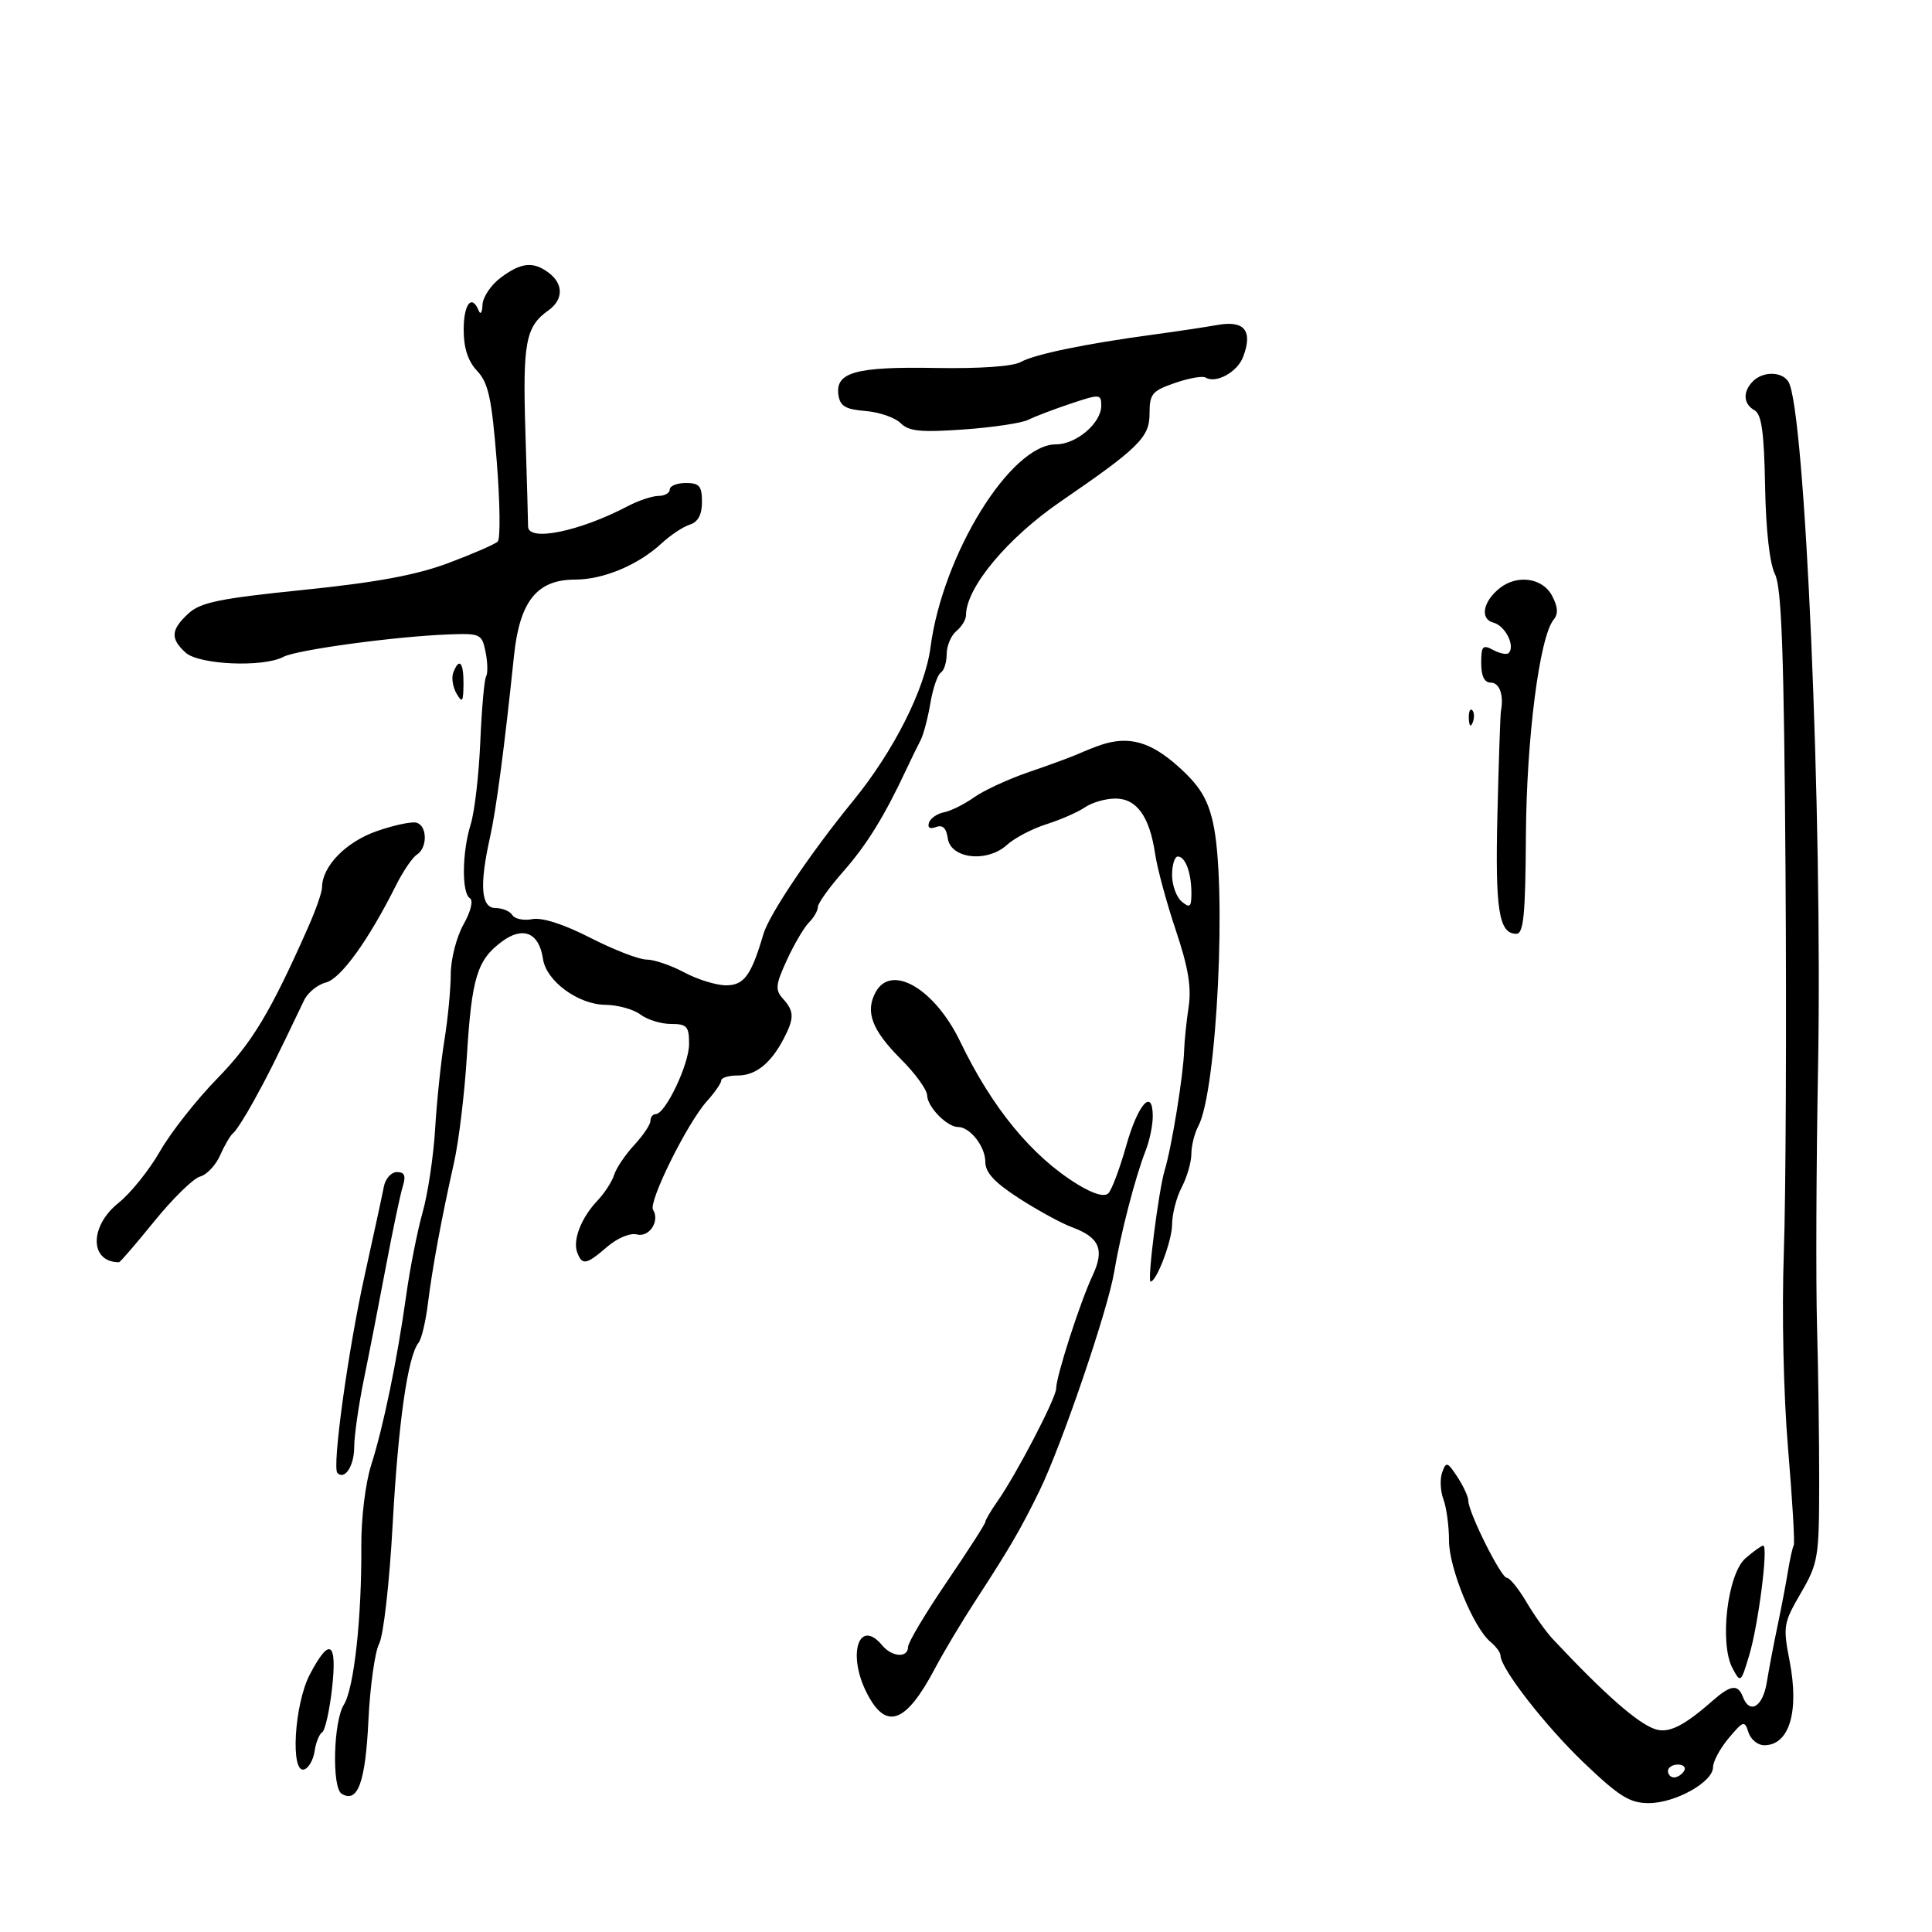 <svg xmlns="http://www.w3.org/2000/svg" width="300" height="300" viewBox="0 0 300 300" version="1.1">
	<path d="M 77.750 43.115 C 76.237 44.244, 74.964 46.142, 74.921 47.333 C 74.878 48.525, 74.615 48.938, 74.338 48.250 C 73.267 45.597, 72 47.188, 72 51.186 C 72 54.059, 72.657 56.071, 74.096 57.602 C 75.836 59.454, 76.352 61.832, 77.131 71.582 C 77.647 78.043, 77.717 83.673, 77.285 84.092 C 76.853 84.512, 73.407 86.013, 69.627 87.429 C 64.640 89.297, 58.468 90.440, 47.127 91.598 C 34.065 92.931, 31.131 93.534, 29.250 95.271 C 26.522 97.790, 26.426 99.171, 28.829 101.345 C 30.913 103.231, 40.896 103.661, 44.003 101.998 C 46.044 100.906, 61.420 98.818, 69.657 98.514 C 74.622 98.331, 74.837 98.434, 75.403 101.265 C 75.726 102.882, 75.763 104.575, 75.483 105.027 C 75.204 105.479, 74.798 110.045, 74.580 115.174 C 74.362 120.303, 73.693 126.072, 73.092 127.993 C 71.742 132.312, 71.670 138.678, 72.963 139.477 C 73.526 139.825, 73.110 141.523, 71.963 143.566 C 70.881 145.493, 69.997 148.954, 69.992 151.280 C 69.988 153.601, 69.544 158.215, 69.005 161.534 C 68.467 164.853, 67.820 171.033, 67.569 175.267 C 67.318 179.502, 66.445 185.336, 65.628 188.233 C 64.812 191.130, 63.673 196.875, 63.096 201 C 61.679 211.151, 59.554 221.466, 57.640 227.484 C 56.740 230.312, 56.076 235.754, 56.105 240.065 C 56.178 251.248, 54.972 262.192, 53.390 264.715 C 51.771 267.295, 51.513 277.581, 53.044 278.527 C 55.536 280.067, 56.743 276.788, 57.203 267.228 C 57.461 261.867, 58.215 256.467, 58.878 255.228 C 59.544 253.984, 60.481 245.708, 60.971 236.738 C 61.834 220.977, 63.319 210.549, 64.995 208.500 C 65.445 207.950, 66.092 205.250, 66.434 202.500 C 67.136 196.852, 68.529 189.325, 70.505 180.500 C 71.245 177.200, 72.140 169.775, 72.495 164 C 73.246 151.804, 74.089 149.050, 77.947 146.197 C 81.232 143.769, 83.717 144.828, 84.318 148.914 C 84.822 152.343, 89.777 155.982, 94 156.027 C 95.925 156.047, 98.374 156.724, 99.441 157.532 C 100.509 158.339, 102.646 159, 104.191 159 C 106.668 159, 107 159.368, 107 162.114 C 107 165.266, 103.317 173, 101.816 173 C 101.367 173, 101 173.470, 101 174.044 C 101 174.618, 99.870 176.305, 98.489 177.794 C 97.108 179.282, 95.703 181.365, 95.367 182.423 C 95.030 183.481, 93.867 185.281, 92.782 186.423 C 90.254 189.082, 88.896 192.565, 89.635 194.491 C 90.414 196.522, 91.026 196.406, 94.286 193.602 C 95.875 192.235, 97.856 191.411, 98.898 191.684 C 100.813 192.184, 102.495 189.611, 101.406 187.848 C 100.652 186.629, 106.732 174.365, 109.750 171.017 C 110.987 169.644, 112 168.178, 112 167.760 C 112 167.342, 113.157 167, 114.571 167 C 117.362 167, 119.715 165.103, 121.722 161.236 C 123.355 158.087, 123.330 157.024, 121.577 155.079 C 120.339 153.706, 120.420 152.921, 122.191 149.064 C 123.312 146.625, 124.852 144.005, 125.614 143.243 C 126.376 142.481, 127 141.396, 127 140.832 C 127 140.268, 128.770 137.797, 130.932 135.339 C 134.596 131.178, 137.299 126.804, 140.723 119.500 C 141.496 117.850, 142.494 115.808, 142.941 114.962 C 143.387 114.115, 144.073 111.530, 144.463 109.217 C 144.854 106.903, 145.585 104.757, 146.087 104.446 C 146.589 104.136, 147 102.839, 147 101.563 C 147 100.288, 147.675 98.685, 148.500 98 C 149.325 97.315, 150 96.204, 150 95.531 C 150 91.258, 156.411 83.558, 164.703 77.871 C 176.814 69.566, 178.500 67.904, 178.500 64.268 C 178.500 61.162, 178.881 60.697, 182.434 59.469 C 184.598 58.721, 186.739 58.339, 187.193 58.619 C 188.803 59.614, 192.128 57.794, 193.029 55.423 C 194.566 51.381, 193.255 49.719, 189.107 50.452 C 187.123 50.802, 182.575 51.484, 179 51.967 C 168.470 53.391, 160.640 55.013, 158.500 56.215 C 157.282 56.899, 152.098 57.260, 145.244 57.137 C 132.890 56.916, 129.689 57.805, 130.189 61.318 C 130.438 63.065, 131.275 63.563, 134.390 63.819 C 136.530 63.994, 138.985 64.842, 139.846 65.703 C 141.117 66.974, 142.956 67.159, 149.633 66.688 C 154.155 66.369, 158.675 65.693, 159.677 65.185 C 160.680 64.678, 163.637 63.551, 166.250 62.679 C 170.813 61.158, 171 61.171, 171 63.009 C 171 65.699, 167.124 69, 163.965 69 C 156.934 69, 146.385 86.063, 144.490 100.500 C 143.638 106.995, 138.780 116.637, 132.474 124.352 C 125.876 132.423, 119.446 141.974, 118.543 145.044 C 116.655 151.467, 115.539 153, 112.752 153 C 111.235 153, 108.314 152.100, 106.261 151 C 104.209 149.900, 101.570 149, 100.397 149 C 99.224 149, 95.302 147.483, 91.682 145.629 C 87.551 143.514, 84.194 142.431, 82.667 142.723 C 81.329 142.979, 79.930 142.696, 79.558 142.094 C 79.186 141.492, 78.009 141, 76.941 141 C 74.690 141, 74.419 137.491, 76.092 130 C 77.057 125.682, 78.328 116.058, 79.812 101.826 C 80.696 93.361, 83.385 90, 89.273 90 C 93.703 90, 99.101 87.738, 102.758 84.349 C 104.114 83.092, 106.073 81.794, 107.111 81.465 C 108.397 81.057, 109 79.929, 109 77.933 C 109 75.471, 108.598 75, 106.500 75 C 105.125 75, 104 75.450, 104 76 C 104 76.550, 103.213 77.003, 102.250 77.006 C 101.287 77.010, 99.150 77.721, 97.500 78.588 C 89.969 82.542, 81.999 84.168, 82.001 81.750 C 82.002 81.063, 81.813 74.439, 81.582 67.032 C 81.151 53.178, 81.620 50.704, 85.159 48.193 C 87.479 46.547, 87.517 44.113, 85.250 42.392 C 82.820 40.547, 80.950 40.727, 77.750 43.115 M 272.200 59.200 C 270.584 60.816, 270.687 62.725, 272.441 63.707 C 273.540 64.322, 273.930 67.130, 274.082 75.507 C 274.206 82.300, 274.792 87.514, 275.617 89.155 C 276.655 91.217, 277.020 101.478, 277.254 135.155 C 277.420 158.995, 277.302 185.700, 276.993 194.500 C 276.665 203.827, 276.939 216.527, 277.650 224.951 C 278.321 232.899, 278.718 239.649, 278.534 239.951 C 278.349 240.253, 277.942 242.075, 277.630 244 C 277.317 245.925, 276.587 249.750, 276.007 252.500 C 275.427 255.250, 274.679 259.188, 274.344 261.250 C 273.731 265.035, 271.701 266.268, 270.638 263.500 C 269.858 261.468, 268.747 261.612, 265.903 264.115 C 261.500 267.991, 259.130 269.176, 257.080 268.525 C 254.358 267.662, 249.195 263.128, 241.102 254.497 C 240.069 253.396, 238.229 250.808, 237.013 248.747 C 235.797 246.686, 234.430 245, 233.974 245 C 233.076 245, 228 234.825, 228 233.027 C 228 232.423, 227.238 230.766, 226.306 229.344 C 224.756 226.978, 224.554 226.917, 223.940 228.629 C 223.571 229.658, 223.659 231.542, 224.135 232.815 C 224.611 234.088, 225 236.970, 225 239.219 C 225 243.501, 228.793 252.753, 231.453 254.961 C 232.304 255.667, 233 256.617, 233 257.072 C 233 259.059, 239.958 268.005, 245.965 273.742 C 251.427 278.958, 253.075 279.984, 256 279.988 C 260.128 279.993, 266 276.717, 266 274.409 C 266 273.518, 267.095 271.487, 268.433 269.897 C 270.718 267.182, 270.906 267.127, 271.501 269.002 C 271.849 270.101, 272.949 271, 273.945 271 C 277.853 271, 279.417 265.786, 277.882 257.880 C 276.846 252.543, 276.934 252.013, 279.629 247.380 C 282.313 242.763, 282.467 241.852, 282.483 230.500 C 282.492 223.900, 282.342 212.875, 282.149 206 C 281.956 199.125, 282.025 181.125, 282.302 166 C 283.025 126.597, 280.290 63.265, 277.691 59.250 C 276.665 57.664, 273.762 57.638, 272.200 59.200 M 232.938 91.282 C 230.271 93.362, 229.743 96.120, 231.903 96.685 C 233.749 97.168, 235.330 100.337, 234.260 101.407 C 233.972 101.694, 232.896 101.480, 231.869 100.930 C 230.235 100.055, 230 100.311, 230 102.965 C 230 104.996, 230.496 106, 231.500 106 C 232.848 106, 233.533 107.935, 233.064 110.414 C 232.968 110.917, 232.724 118.098, 232.521 126.371 C 232.154 141.311, 232.736 145, 235.461 145 C 236.583 145, 236.868 142.060, 236.942 129.750 C 237.032 114.649, 239.056 98.894, 241.250 96.216 C 241.995 95.306, 241.917 94.214, 240.982 92.466 C 239.528 89.750, 235.636 89.177, 232.938 91.282 M 70.385 104.439 C 70.081 105.231, 70.307 106.693, 70.886 107.689 C 71.781 109.228, 71.944 109.012, 71.970 106.250 C 72.002 102.822, 71.309 102.030, 70.385 104.439 M 228.079 111.583 C 228.127 112.748, 228.364 112.985, 228.683 112.188 C 228.972 111.466, 228.936 110.603, 228.604 110.271 C 228.272 109.939, 228.036 110.529, 228.079 111.583 M 171 115.652 C 170.175 115.924, 168.600 116.548, 167.500 117.038 C 166.400 117.528, 162.922 118.808, 159.771 119.882 C 156.620 120.955, 152.795 122.719, 151.271 123.800 C 149.747 124.882, 147.637 125.932, 146.583 126.133 C 145.528 126.335, 144.478 127.063, 144.249 127.751 C 143.992 128.523, 144.408 128.781, 145.337 128.424 C 146.368 128.028, 146.944 128.578, 147.170 130.174 C 147.622 133.362, 153.287 133.991, 156.359 131.195 C 157.537 130.123, 160.300 128.677, 162.500 127.981 C 164.700 127.285, 167.388 126.104, 168.473 125.358 C 169.557 124.611, 171.685 124, 173.199 124 C 176.512 124, 178.510 126.785, 179.370 132.600 C 179.703 134.855, 181.149 140.192, 182.582 144.461 C 184.512 150.205, 185.028 153.297, 184.568 156.361 C 184.227 158.637, 183.917 161.625, 183.879 163 C 183.775 166.810, 181.950 178.105, 180.862 181.675 C 179.911 184.794, 178.110 199, 178.665 199 C 179.595 199, 182 192.627, 182 190.164 C 182 188.550, 182.672 185.940, 183.494 184.364 C 184.315 182.789, 184.990 180.458, 184.994 179.184 C 184.997 177.911, 185.481 175.971, 186.068 174.873 C 188.993 169.407, 190.539 137.242, 188.337 127.661 C 187.481 123.936, 186.220 121.928, 182.862 118.939 C 178.627 115.170, 175.280 114.242, 171 115.652 M 58.500 129.060 C 53.688 130.742, 50.019 134.519, 50.005 137.805 C 50.002 138.523, 49.066 141.223, 47.925 143.805 C 42.045 157.113, 39.165 161.916, 33.732 167.473 C 30.520 170.758, 26.526 175.833, 24.856 178.752 C 23.186 181.671, 20.285 185.283, 18.410 186.779 C 13.855 190.414, 13.899 196, 18.483 196 C 18.658 196, 21.142 193.116, 24.002 189.590 C 26.863 186.065, 30.047 182.960, 31.077 182.690 C 32.108 182.420, 33.516 180.917, 34.206 179.350 C 34.895 177.782, 35.794 176.256, 36.203 175.957 C 36.612 175.659, 38.054 173.409, 39.407 170.957 C 41.573 167.032, 42.821 164.535, 47.218 155.326 C 47.789 154.131, 49.314 152.887, 50.606 152.563 C 52.908 151.985, 57.225 146.002, 61.490 137.478 C 62.585 135.290, 64.047 133.140, 64.740 132.700 C 66.365 131.669, 66.372 128.348, 64.750 127.763 C 64.063 127.515, 61.250 128.099, 58.500 129.060 M 182 135.878 C 182 137.460, 182.675 139.315, 183.500 140 C 184.766 141.051, 185 140.849, 185 138.704 C 185 135.532, 184.065 133, 182.893 133 C 182.402 133, 182 134.295, 182 135.878 M 135.950 154.093 C 134.319 157.140, 135.406 159.982, 139.929 164.500 C 142.132 166.700, 143.949 169.218, 143.967 170.095 C 144.004 171.874, 147.057 175, 148.757 175 C 150.630 175, 153 178.029, 153 180.422 C 153 182.075, 154.442 183.630, 158.250 186.084 C 161.137 187.944, 164.820 189.954, 166.433 190.550 C 170.743 192.142, 171.551 194.029, 169.654 198.071 C 167.717 202.198, 164 213.725, 164 215.605 C 164 217.080, 157.831 228.930, 154.864 233.154 C 153.839 234.614, 153 236.042, 153 236.328 C 153 236.613, 150.300 240.815, 147 245.665 C 143.700 250.515, 141 255.049, 141 255.741 C 141 257.474, 138.514 257.324, 137 255.500 C 133.428 251.196, 131.532 256.750, 134.525 262.749 C 137.538 268.789, 140.634 267.704, 145.223 259 C 146.528 256.525, 149.355 251.800, 151.504 248.500 C 156.754 240.440, 158.520 237.407, 161.405 231.500 C 164.857 224.429, 172.020 203.444, 173.010 197.500 C 173.983 191.654, 176.307 182.695, 177.889 178.685 C 178.500 177.137, 179 174.737, 179 173.352 C 179 168.849, 176.709 171.406, 174.856 177.978 C 173.869 181.476, 172.631 184.769, 172.104 185.296 C 171.494 185.906, 169.760 185.403, 167.323 183.907 C 160.237 179.558, 154.066 172.056, 149.118 161.773 C 145.140 153.506, 138.376 149.560, 135.950 154.093 M 59.608 184.250 C 59.372 185.488, 58.033 191.675, 56.633 198 C 54.042 209.710, 51.536 227.870, 52.394 228.727 C 53.540 229.873, 55 227.612, 55.001 224.691 C 55.002 222.936, 55.694 218.125, 56.539 214 C 57.384 209.875, 58.921 202, 59.956 196.500 C 60.990 191, 62.151 185.488, 62.535 184.250 C 63.058 182.564, 62.833 182, 61.636 182 C 60.757 182, 59.845 183.012, 59.608 184.250 M 271.041 241.965 C 268.234 244.399, 266.961 255.191, 269.026 259.049 C 270.275 261.382, 270.326 261.341, 271.634 256.965 C 273.052 252.217, 274.605 240, 273.791 240 C 273.524 240, 272.287 240.884, 271.041 241.965 M 48.101 260.031 C 45.683 264.670, 45.058 275.477, 47.250 274.755 C 47.938 274.529, 48.658 273.254, 48.851 271.922 C 49.044 270.590, 49.572 269.270, 50.024 268.988 C 50.477 268.707, 51.164 265.669, 51.553 262.238 C 52.386 254.871, 51.189 254.106, 48.101 260.031 M 259 275 C 259 275.550, 259.423 276, 259.941 276 C 260.459 276, 261.160 275.550, 261.500 275 C 261.840 274.450, 261.416 274, 260.559 274 C 259.702 274, 259 274.450, 259 275" stroke="none" fill="black" fill-rule="evenodd"/>
</svg>